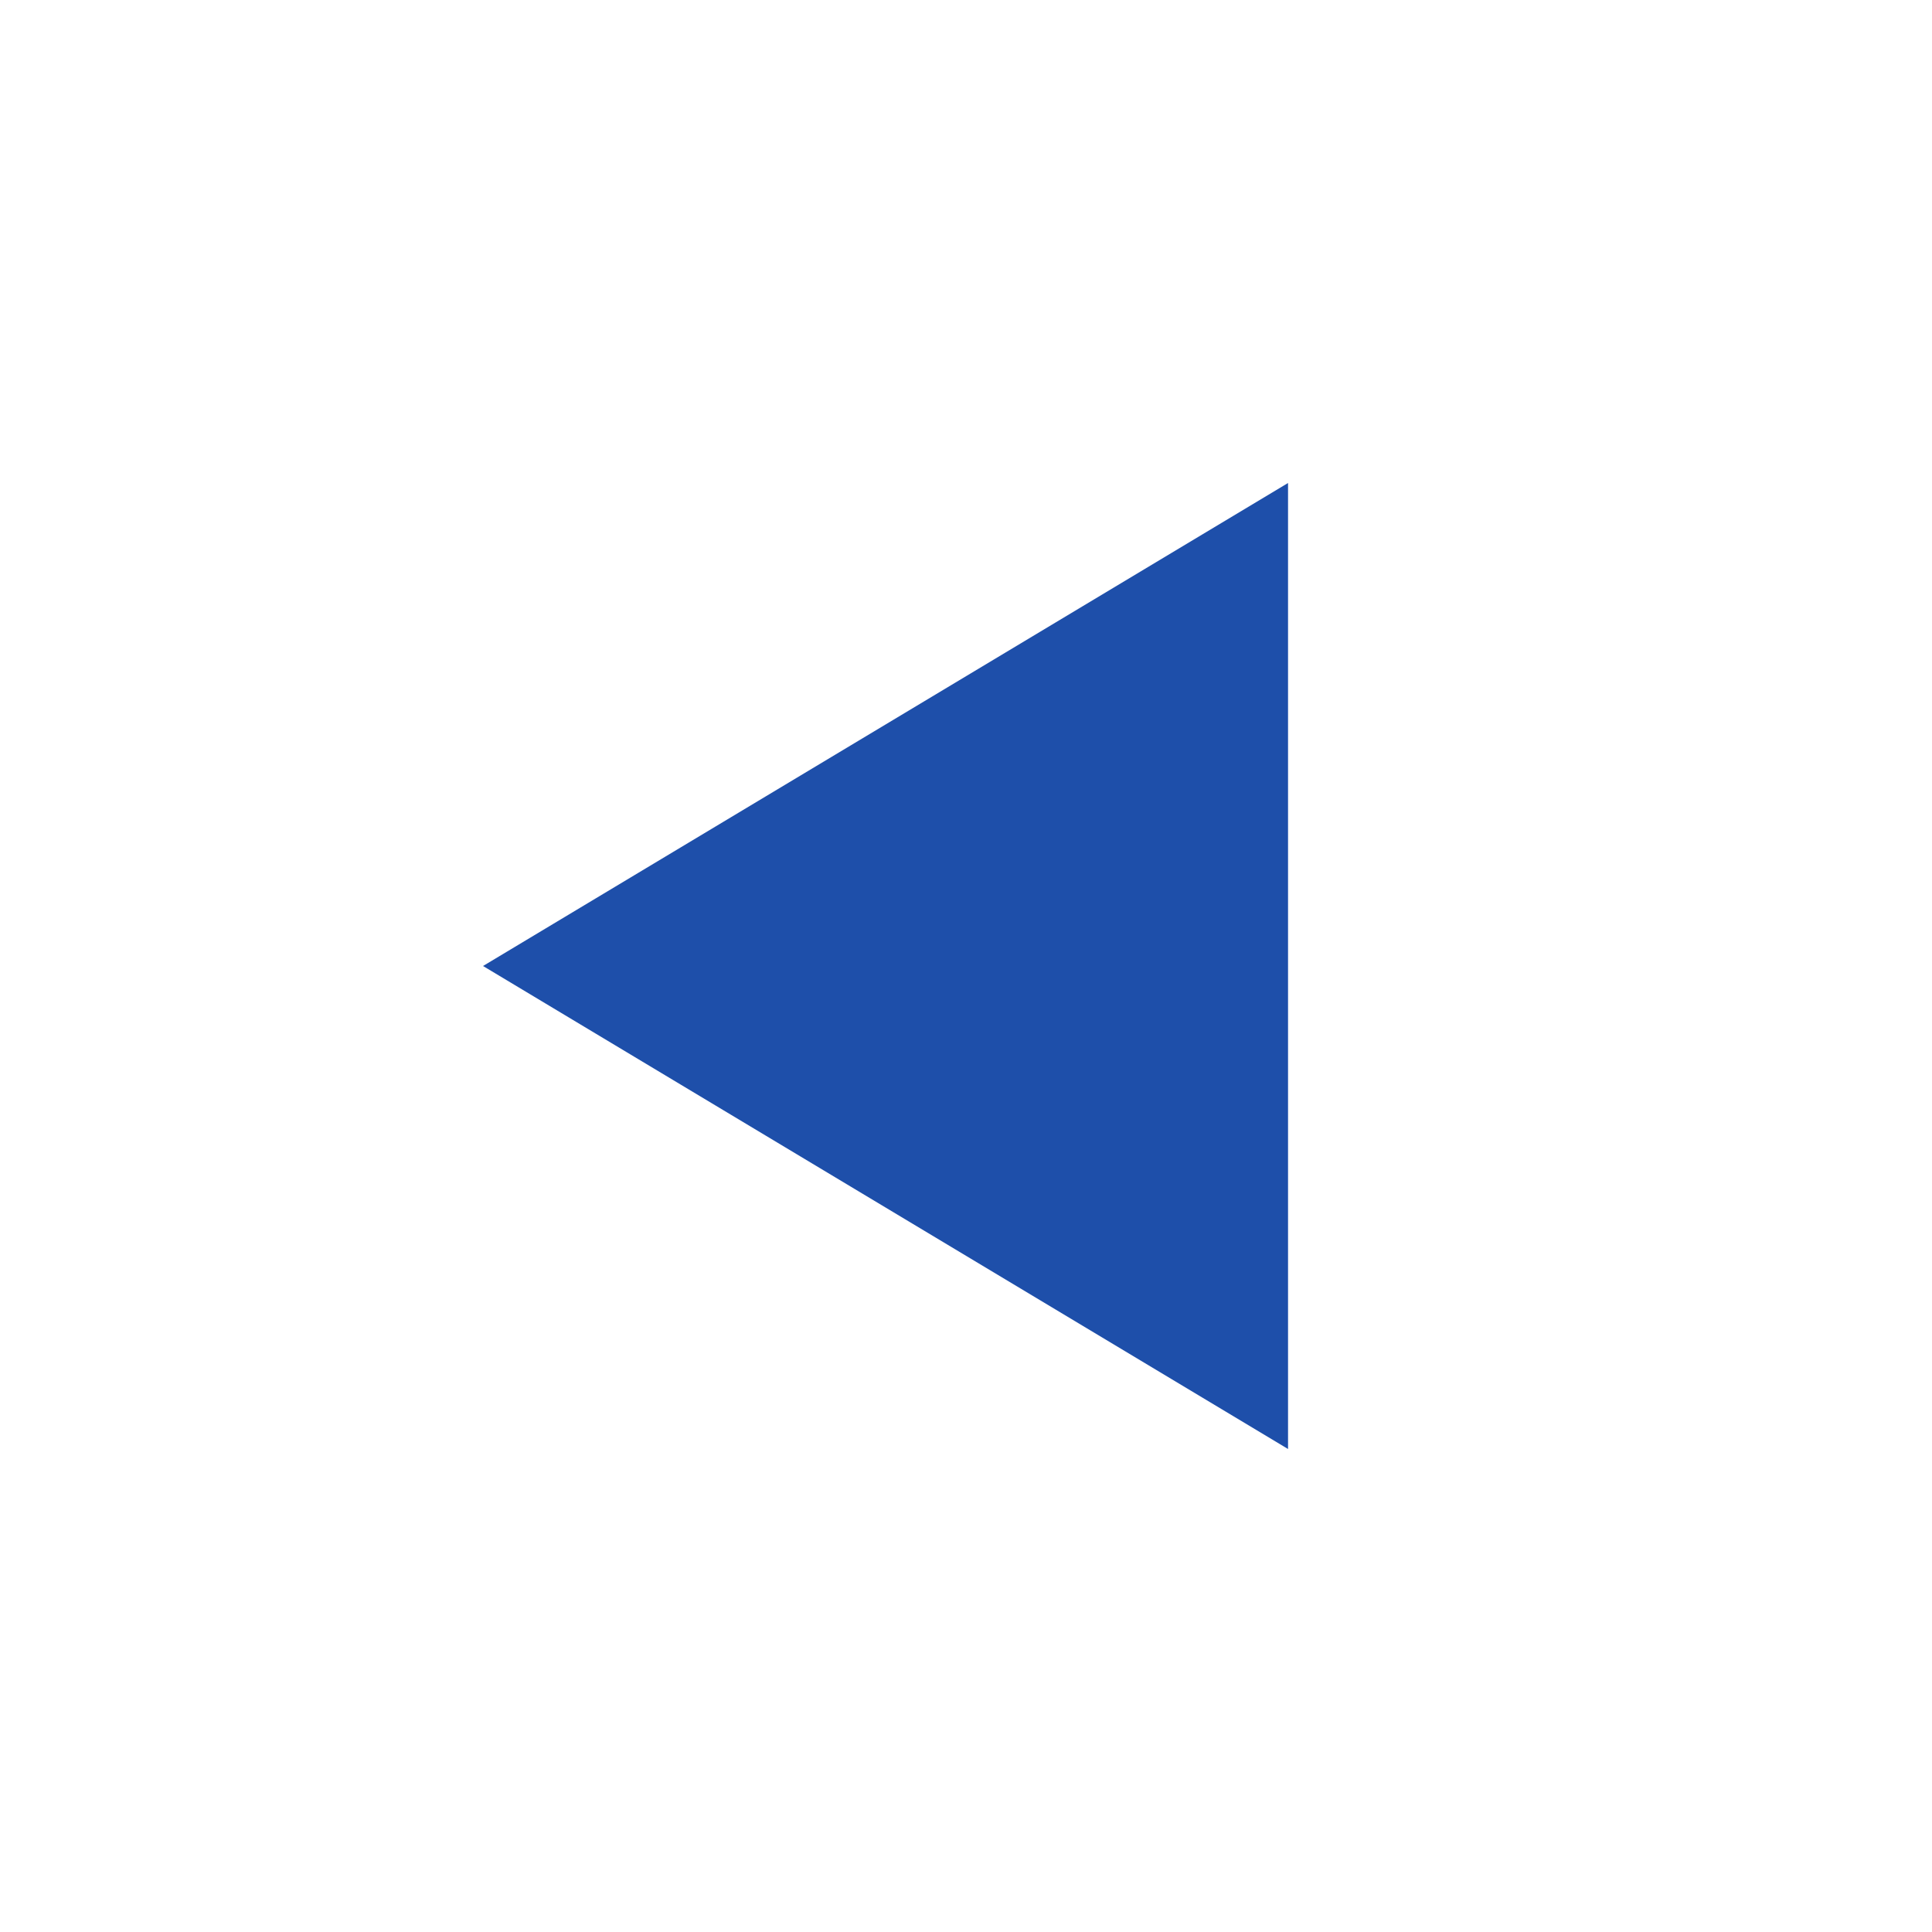 <svg xmlns="http://www.w3.org/2000/svg" id="ico_page_prev" width="16" height="16" viewBox="0 0 16 16">
    <defs>
        <style>
            .cls-1{fill:rgba(255,0,0,0);opacity:.102}.cls-2{fill:#1e4faa}
        </style>
    </defs>
    <path id="_ico_area" d="M0 0h16v16H0z" class="cls-1" data-name="* ico area"/>
    <path id="ico_page_next" d="M498.666 224.009v8l-6.667-4z" class="cls-2" transform="translate(-487.999 -220.009)"/>
</svg>
